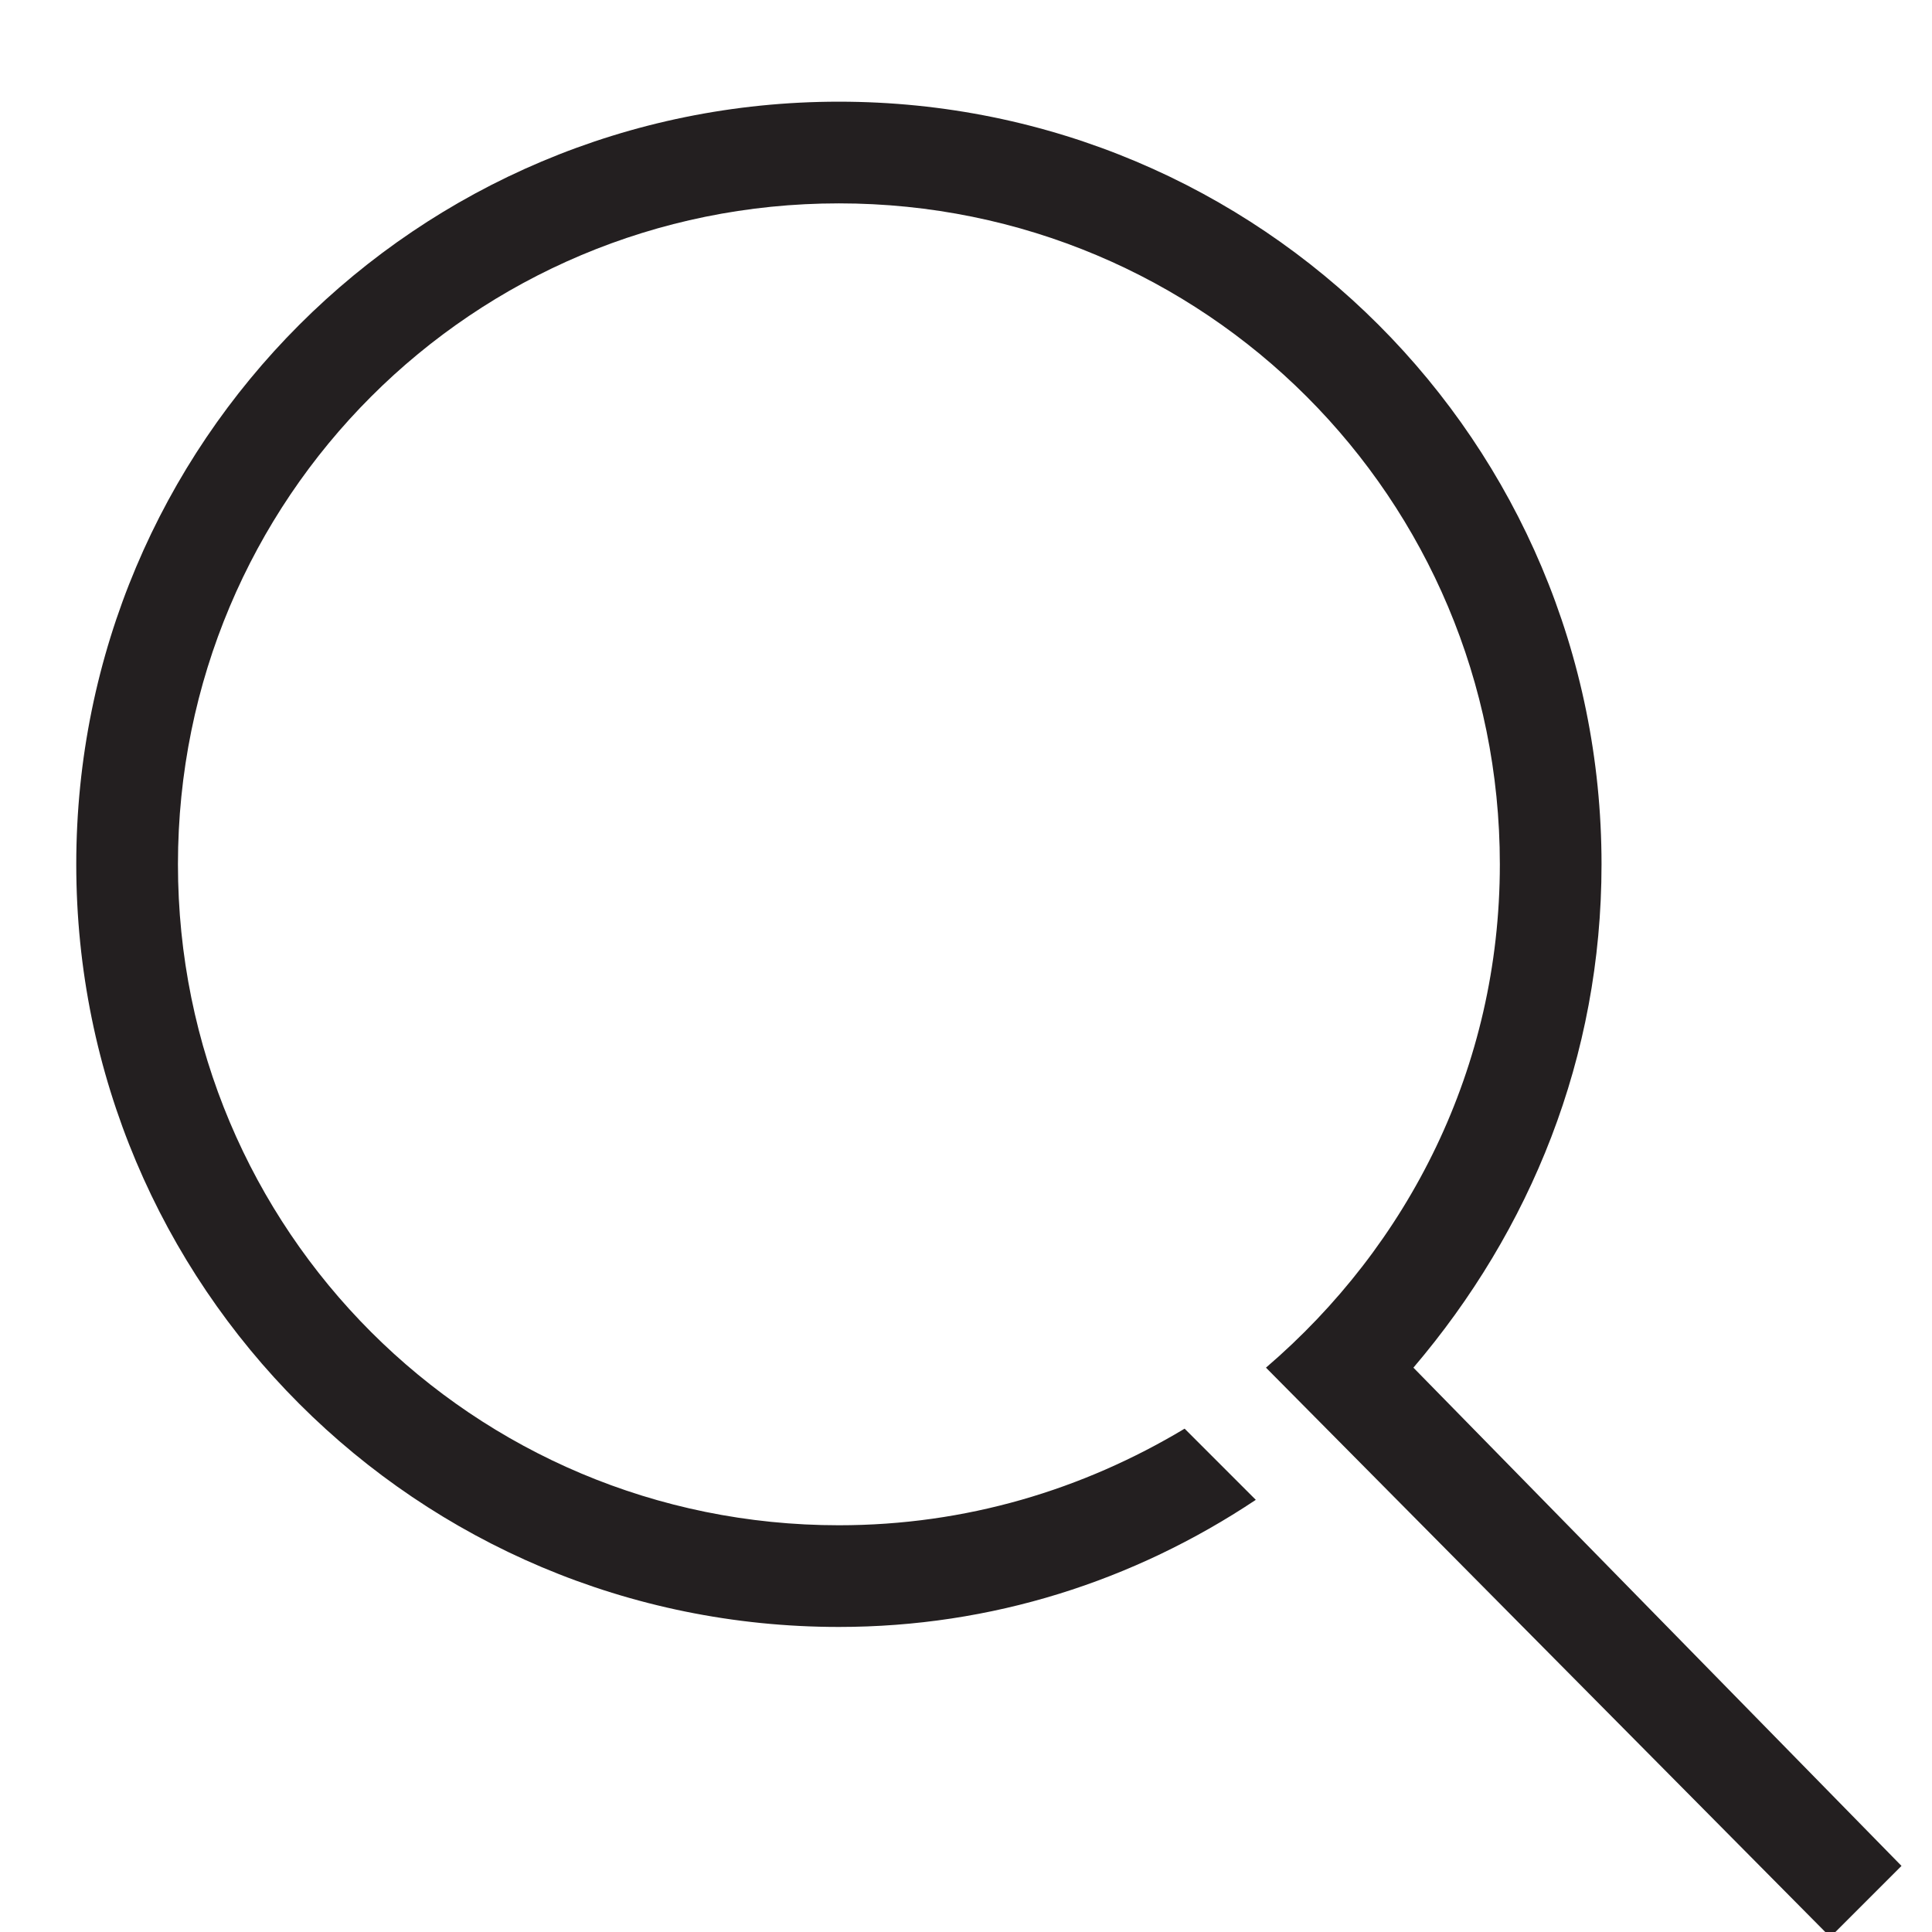 <?xml version="1.0" encoding="utf-8"?>
<!-- Generator: Adobe Illustrator 21.1.0, SVG Export Plug-In . SVG Version: 6.00 Build 0)  -->
<svg version="1.1" id="Layer_1" xmlns="http://www.w3.org/2000/svg" xmlns:xlink="http://www.w3.org/1999/xlink" x="0px" y="0px"
	 viewBox="0 0 38 38" style="enable-background:new 0 0 38 38;" xml:space="preserve">
<style type="text/css">
	.st0{fill:#231F20;}
</style>
<path class="st0" d="M37.4,36.7L36,38.1L24.9,26.9c2.8-2.4,4.6-5.9,4.6-9.9c0-7.2-5.8-13-13-13s-13,5.8-13,13s5.8,13,13,13
	c2.5,0,4.8-0.7,6.8-1.9l1.4,1.4c-2.4,1.6-5.2,2.5-8.2,2.5c-8.3,0-15-6.7-15-15s6.7-15,15-15s15,6.7,15,15c0,3.8-1.4,7.2-3.7,9.9
	L37.4,36.7z"/>
</svg>
